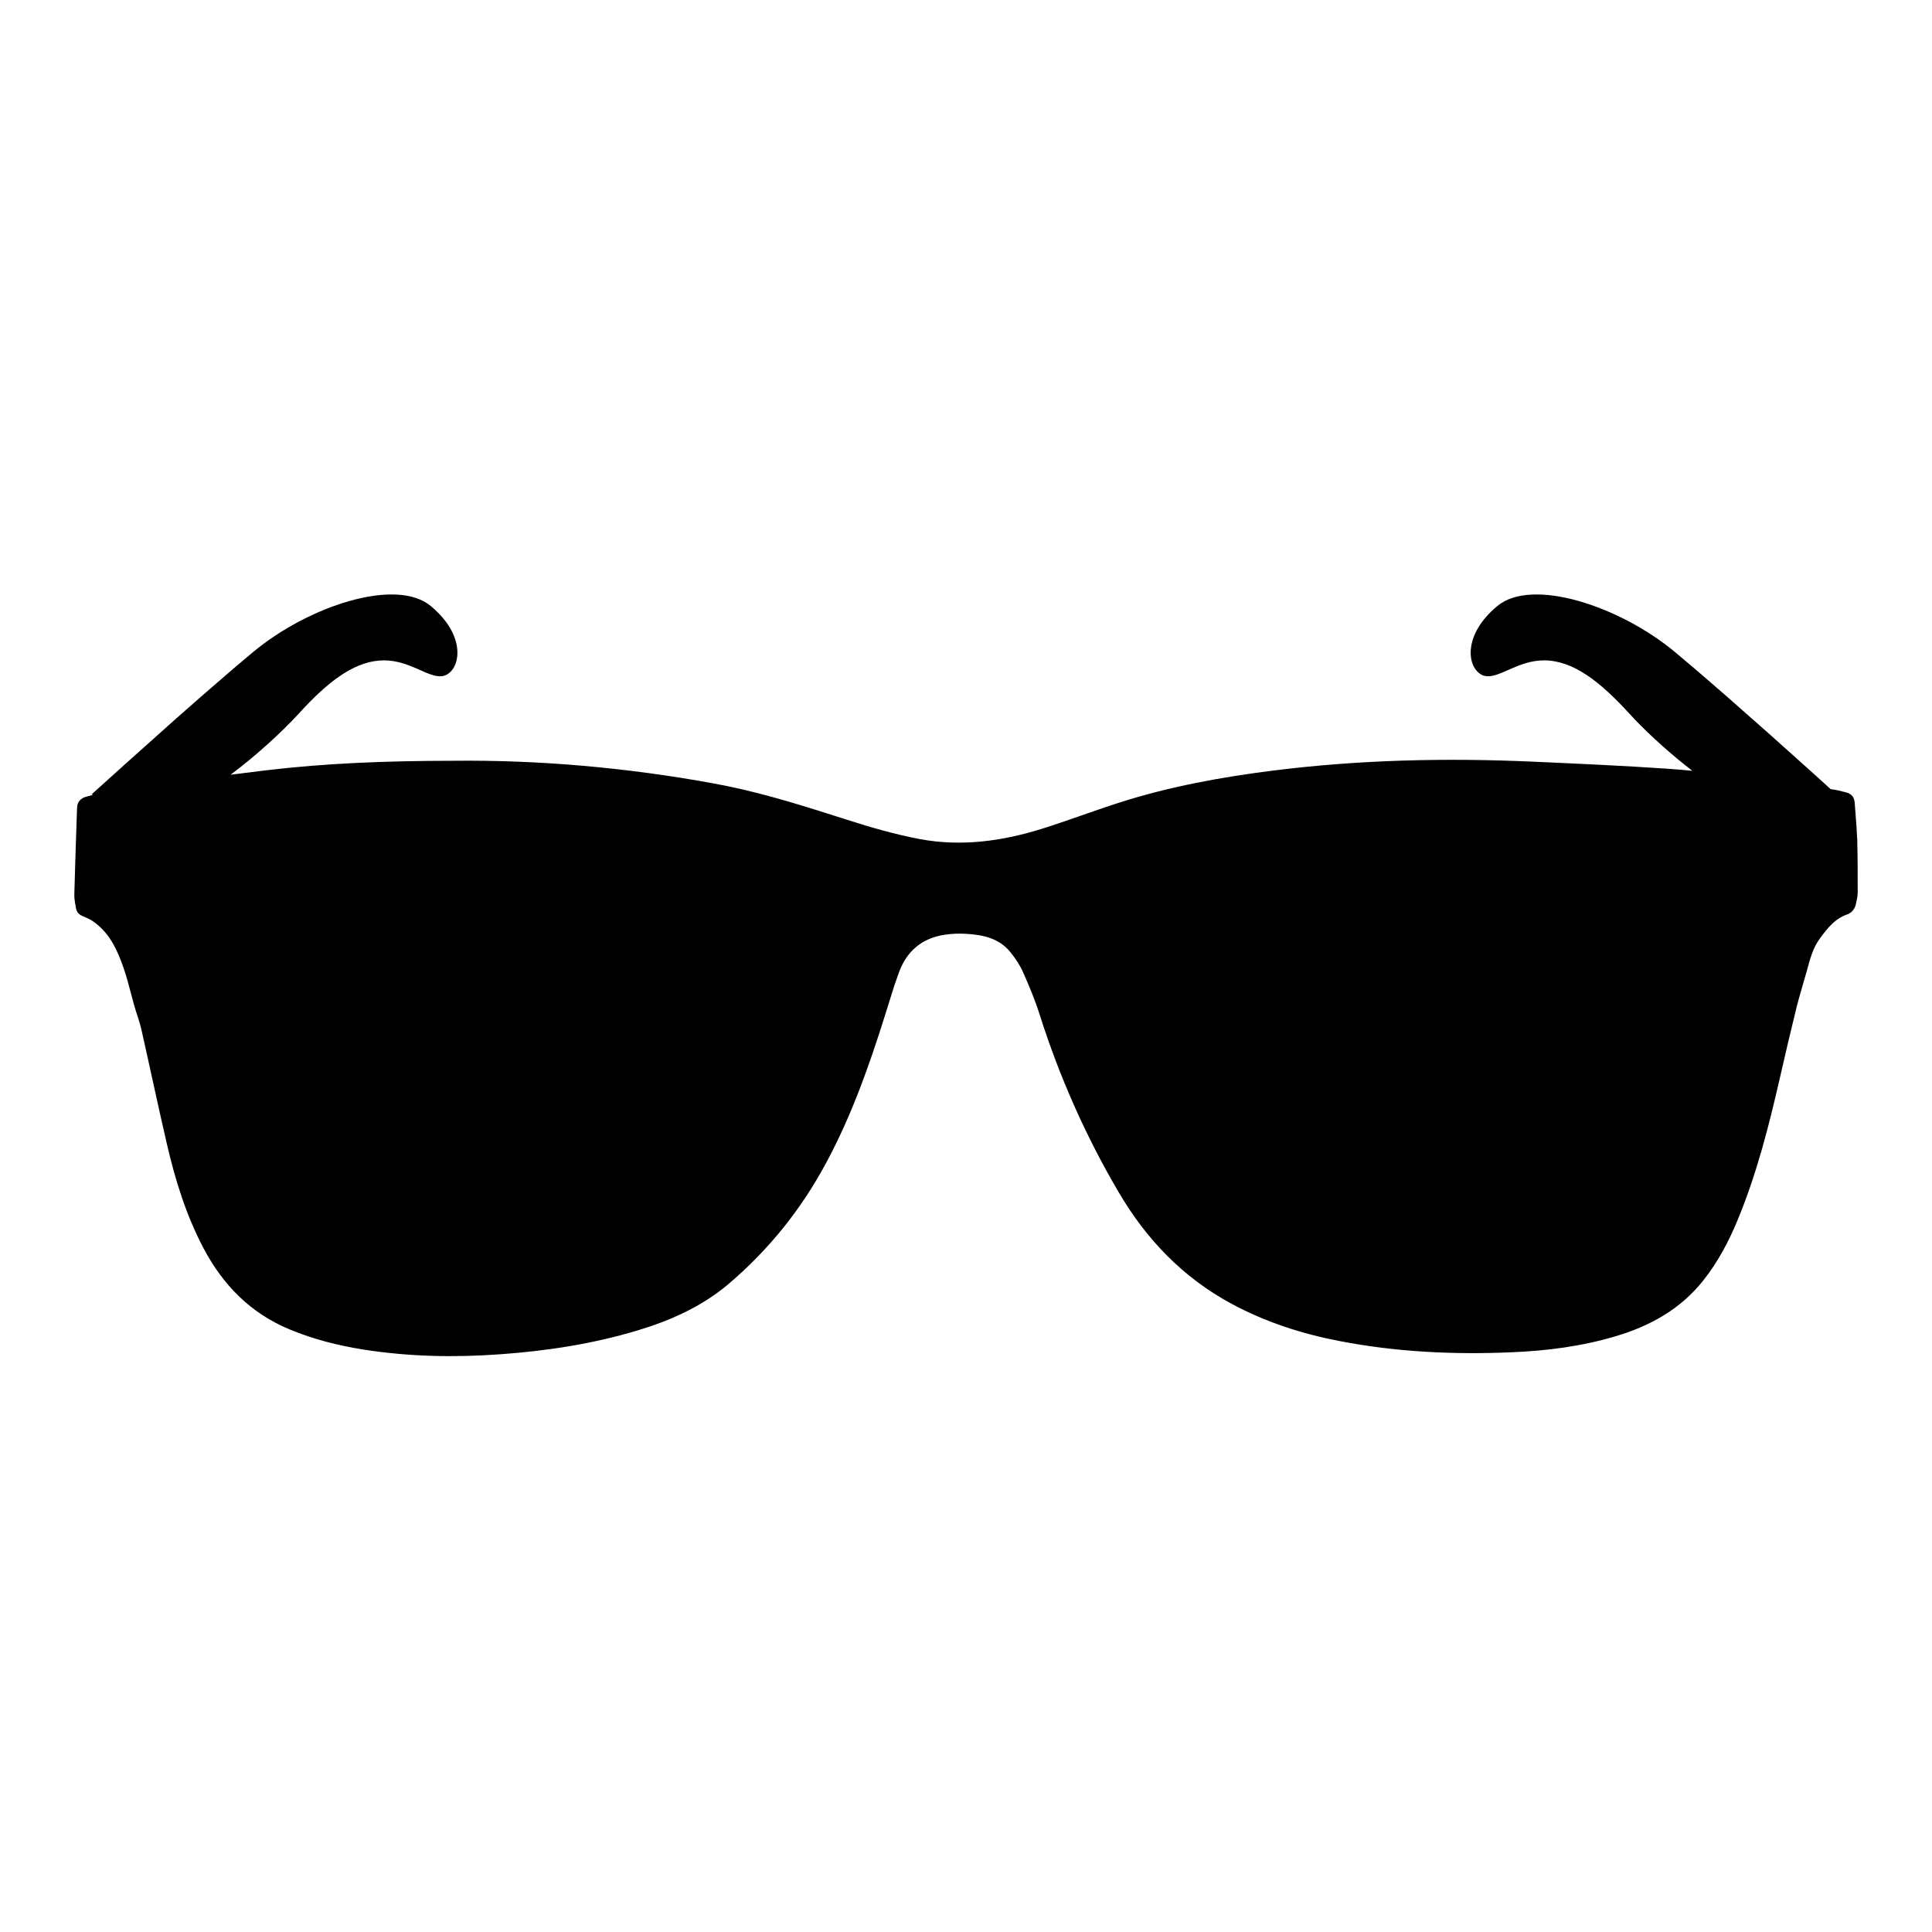 <?xml version="1.0" encoding="UTF-8"?>
<svg xmlns="http://www.w3.org/2000/svg" xmlns:xlink="http://www.w3.org/1999/xlink" width="24" height="24" viewBox="0 0 26 20" version="1.1">
    <title>Devices/Battery/ic_device_battery_glass</title>
    <defs>
        <path d="M22.541,5.775 L22.808,6 L23.223,6.359 L23.838,6.902 L24.406,7.411 L24.636,7.62 L24.689,7.628 L24.729,7.635 L24.729,7.635 L24.845,7.664 C24.919,7.683 24.955,7.73 24.96,7.806 L24.985,8.141 C24.989,8.197 24.992,8.253 24.994,8.309 C25,8.542 25,8.776 25,9.009 C25,9.061 24.987,9.114 24.976,9.166 C24.96,9.234 24.924,9.283 24.853,9.308 C24.689,9.366 24.589,9.497 24.491,9.63 C24.393,9.762 24.357,9.917 24.314,10.07 L24.22,10.397 C24.204,10.451 24.19,10.506 24.176,10.561 L24.062,11.034 L24.062,11.034 L23.952,11.509 C23.804,12.156 23.641,12.798 23.386,13.414 C23.266,13.706 23.119,13.984 22.921,14.233 C22.615,14.619 22.206,14.845 21.741,14.983 C21.288,15.118 20.822,15.178 20.35,15.198 C19.57,15.232 18.794,15.196 18.026,15.047 C17.515,14.949 17.025,14.79 16.567,14.542 C15.918,14.19 15.429,13.681 15.058,13.05 C14.611,12.291 14.258,11.492 13.991,10.654 C13.93,10.46 13.851,10.27 13.768,10.084 C13.726,9.988 13.665,9.897 13.599,9.816 C13.448,9.627 13.23,9.58 13.003,9.567 C12.905,9.561 12.806,9.565 12.709,9.58 C12.407,9.626 12.204,9.8 12.099,10.082 L12.032,10.274 L12.032,10.274 L11.91,10.664 C11.697,11.342 11.461,12.011 11.123,12.64 C10.786,13.271 10.346,13.82 9.8,14.283 C9.442,14.585 9.021,14.772 8.575,14.906 C7.975,15.086 7.359,15.18 6.735,15.225 C6.118,15.27 5.504,15.258 4.893,15.162 C4.552,15.108 4.219,15.024 3.899,14.891 C3.371,14.673 2.999,14.292 2.738,13.796 C2.504,13.352 2.357,12.877 2.245,12.391 C2.127,11.882 2.019,11.37 1.904,10.86 C1.88,10.751 1.839,10.646 1.808,10.538 L1.714,10.19 C1.698,10.132 1.68,10.075 1.66,10.018 C1.577,9.78 1.472,9.551 1.253,9.4 C1.208,9.369 1.156,9.347 1.105,9.325 C1.057,9.304 1.03,9.27 1.022,9.22 C1.013,9.161 0.999,9.102 1,9.043 C1.01,8.652 1.024,8.262 1.037,7.872 C1.039,7.79 1.088,7.741 1.162,7.721 L1.254,7.697 L1.254,7.697 L1.232,7.691 L1.232,7.691 L1.69,7.278 L2.368,6.672 L2.724,6.359 L3.139,6 L3.406,5.775 C4.151,5.155 5.329,4.768 5.796,5.155 C6.264,5.543 6.205,5.971 6.014,6.078 C5.932,6.124 5.836,6.095 5.723,6.048 L5.605,5.996 C5.48,5.942 5.336,5.887 5.168,5.887 C4.803,5.887 4.462,6.135 4.097,6.521 L4.024,6.6 C3.78,6.867 3.428,7.183 3.103,7.426 L3.577,7.367 C4.389,7.27 5.205,7.239 6.113,7.238 C7.227,7.226 8.422,7.326 9.608,7.544 C10.131,7.639 10.637,7.79 11.141,7.95 L11.393,8.03 C11.718,8.135 12.049,8.23 12.384,8.293 C12.941,8.396 13.492,8.32 14.029,8.151 C14.373,8.043 14.711,7.914 15.055,7.804 C15.735,7.585 16.435,7.458 17.142,7.369 C18.3,7.224 19.461,7.198 20.625,7.25 C21.23,7.277 21.834,7.304 22.437,7.345 C22.55,7.353 22.663,7.362 22.775,7.373 C22.505,7.166 22.224,6.915 22.006,6.688 L21.924,6.6 C21.53,6.17 21.169,5.887 20.779,5.887 C20.612,5.887 20.468,5.942 20.343,5.996 L20.224,6.048 C20.111,6.095 20.016,6.124 19.934,6.078 C19.742,5.971 19.684,5.543 20.151,5.155 C20.618,4.768 21.797,5.155 22.541,5.775 Z" id="_path-1"/>
    </defs>
    <g id="_Devices/Battery/ic_device_battery_glass" stroke="none" stroke-width="1" fill="none" fill-rule="evenodd">
        <mask id="_mask-2" fill="white">
            <use xlink:href="#_path-1"/>
        </mask>
        <use id="_路径" fill="#000000" fill-rule="nonzero" xlink:href="#_path-1"/>
    </g>
</svg>
